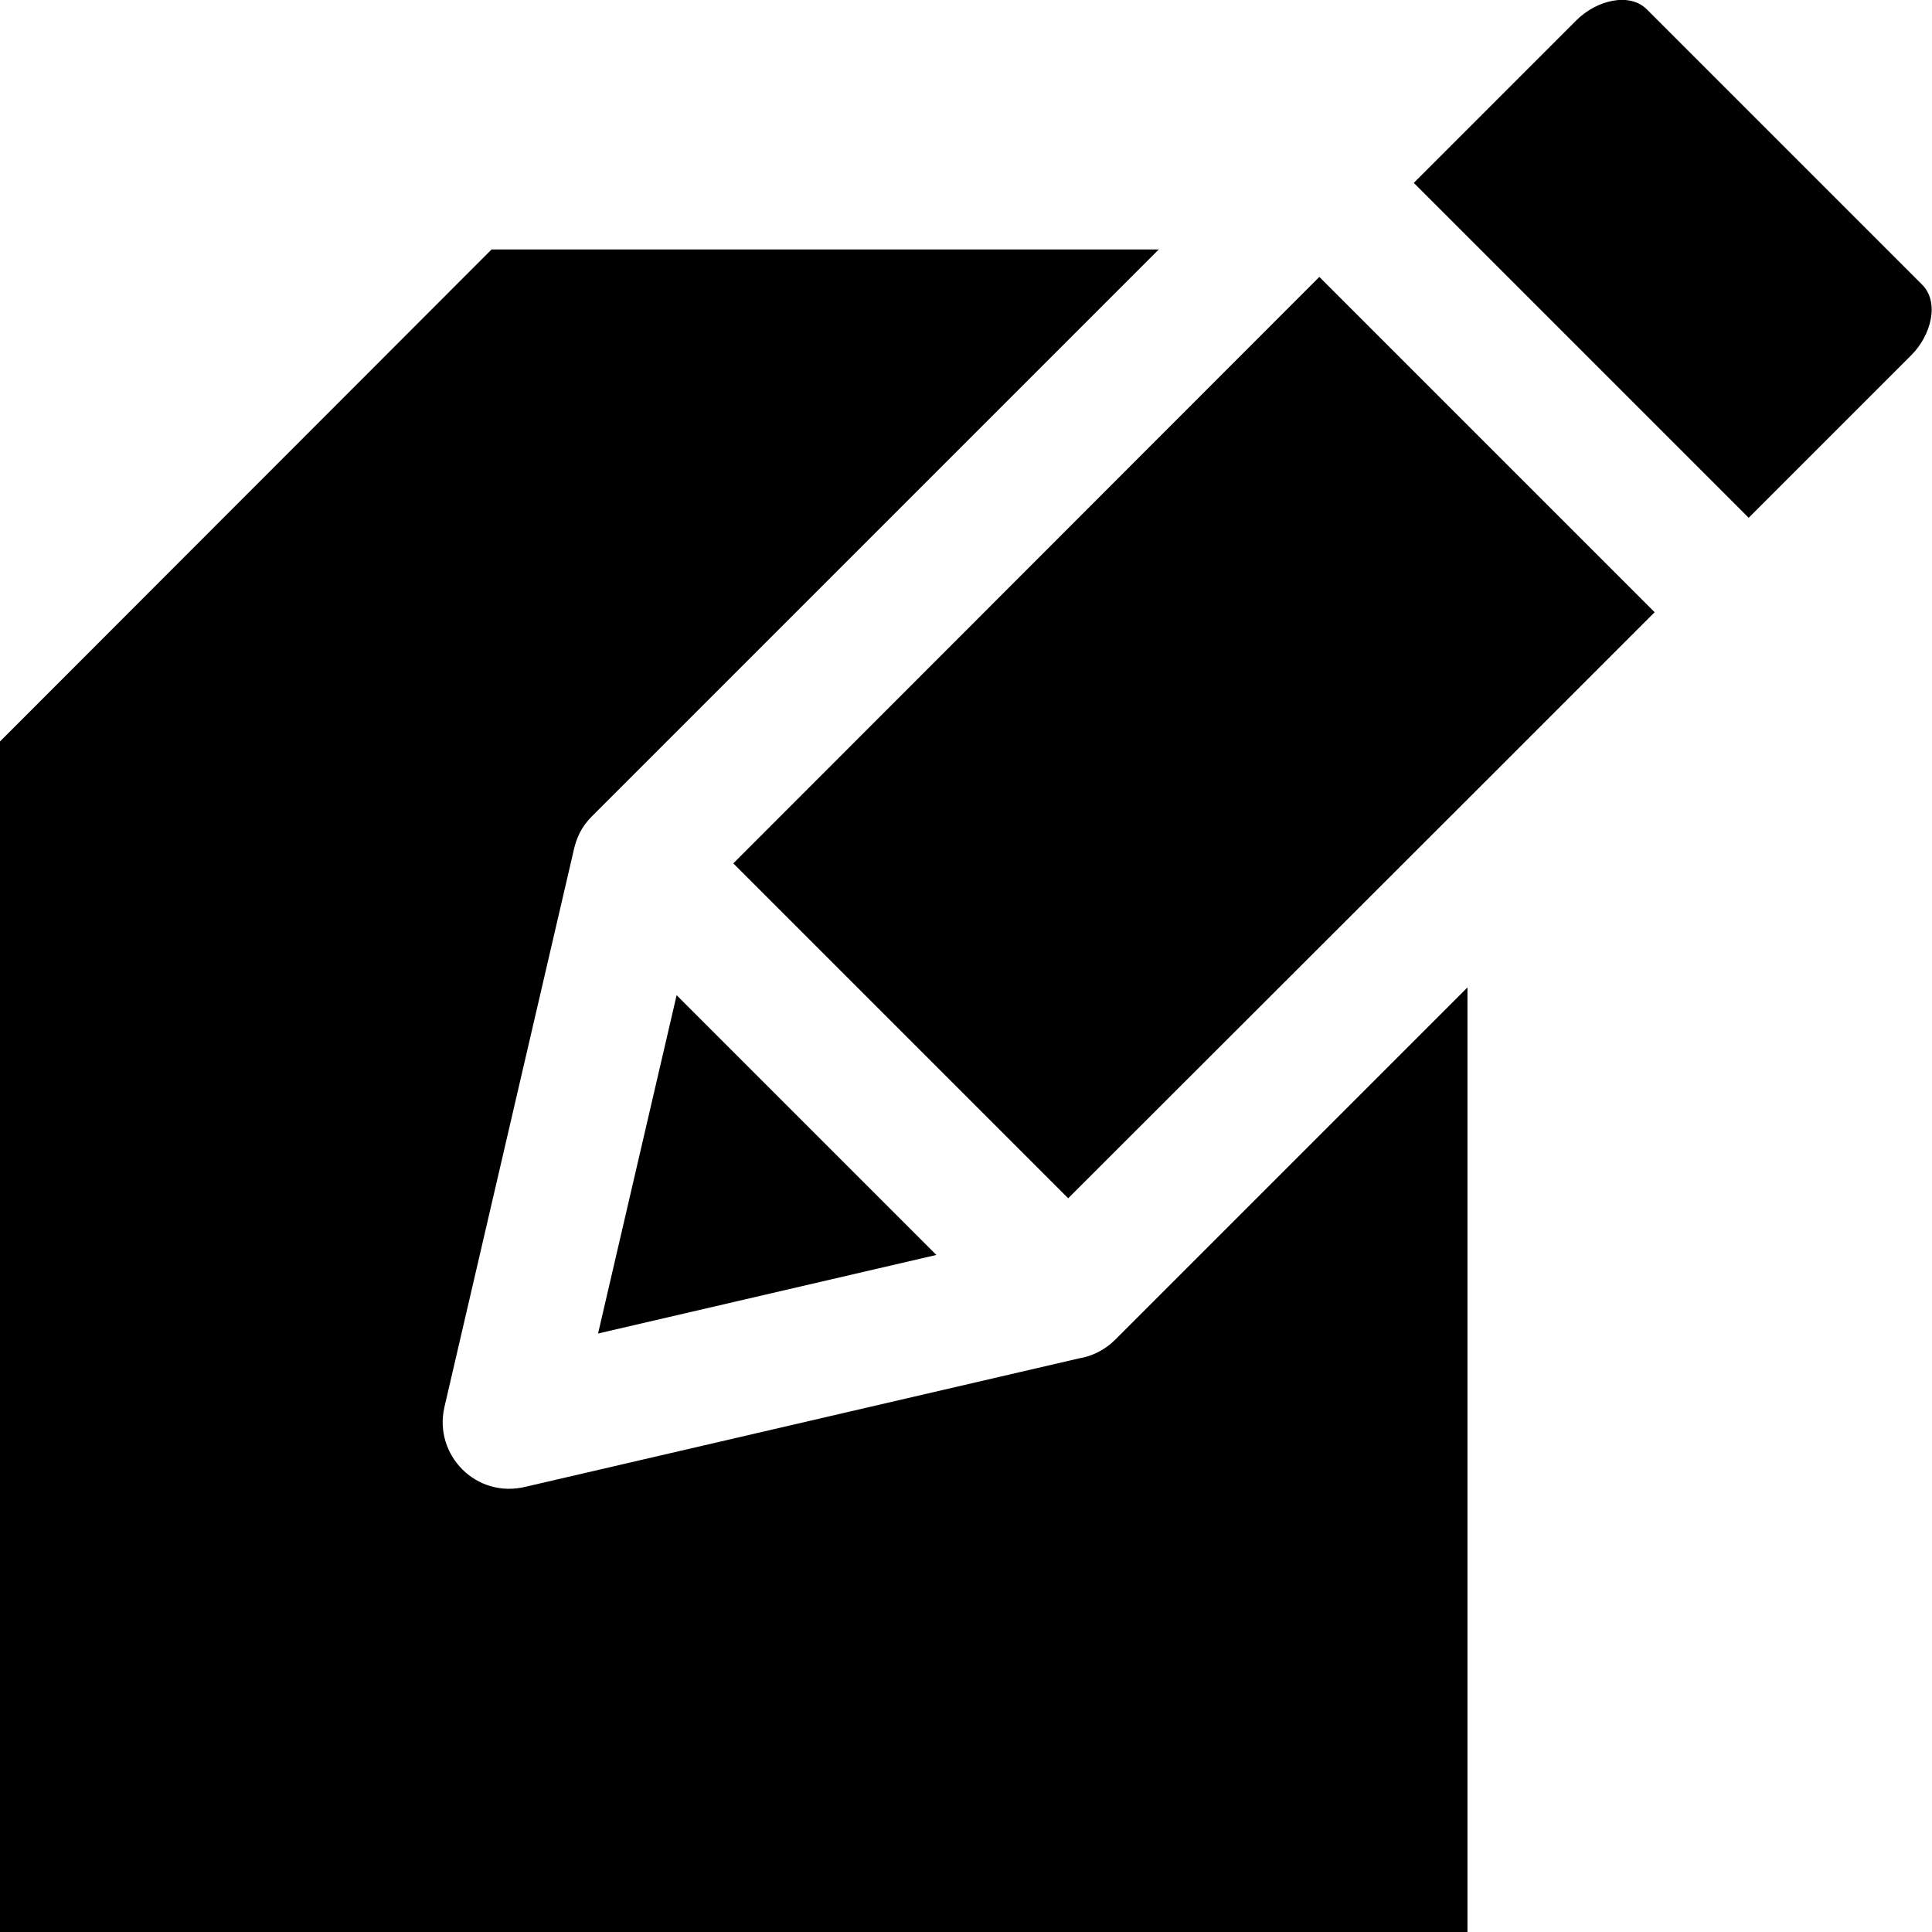 <svg width="45" height="45" viewBox="0 0 45 45" fill="none" xmlns="http://www.w3.org/2000/svg" xmlns:xlink="http://www.w3.org/1999/xlink">
	<path id="constructor-icon" d="M34.63 18.17L38.54 14.26L30.73 6.45L17.08 20.11L24.88 27.91L34.63 18.17ZM40.73 12.06L32.93 4.26L36.72 0.47C37.18 0.01 37.95 -0.19 38.36 0.22L44.77 6.63C45.18 7.04 44.98 7.81 44.52 8.27L40.73 12.06ZM15.76 23.18L21.81 29.23L13.93 31.06L15.76 23.18ZM5.33 41.16L16.95 41.16L28.84 41.16L5.33 41.16ZM0 17.27L9.9 17.27L11.45 17.27L11.45 5.81L0 17.27ZM11.45 5.81L26.99 5.81L13.79 19.01C13.54 19.26 13.42 19.52 13.35 19.86L10.35 32.78C10.1 33.89 11.09 34.91 12.24 34.63L25.13 31.64C25.44 31.59 25.74 31.44 25.98 31.2L34.18 23L34.18 45L0 45L0 17.27L9.9 17.27C10.33 17.27 11.45 17.27 11.45 17.27C11.45 17.27 11.45 16.14 11.45 15.72L11.45 5.81Z" fill="#000000" fill-opacity="1" fill-rule="evenodd"/>
</svg>
